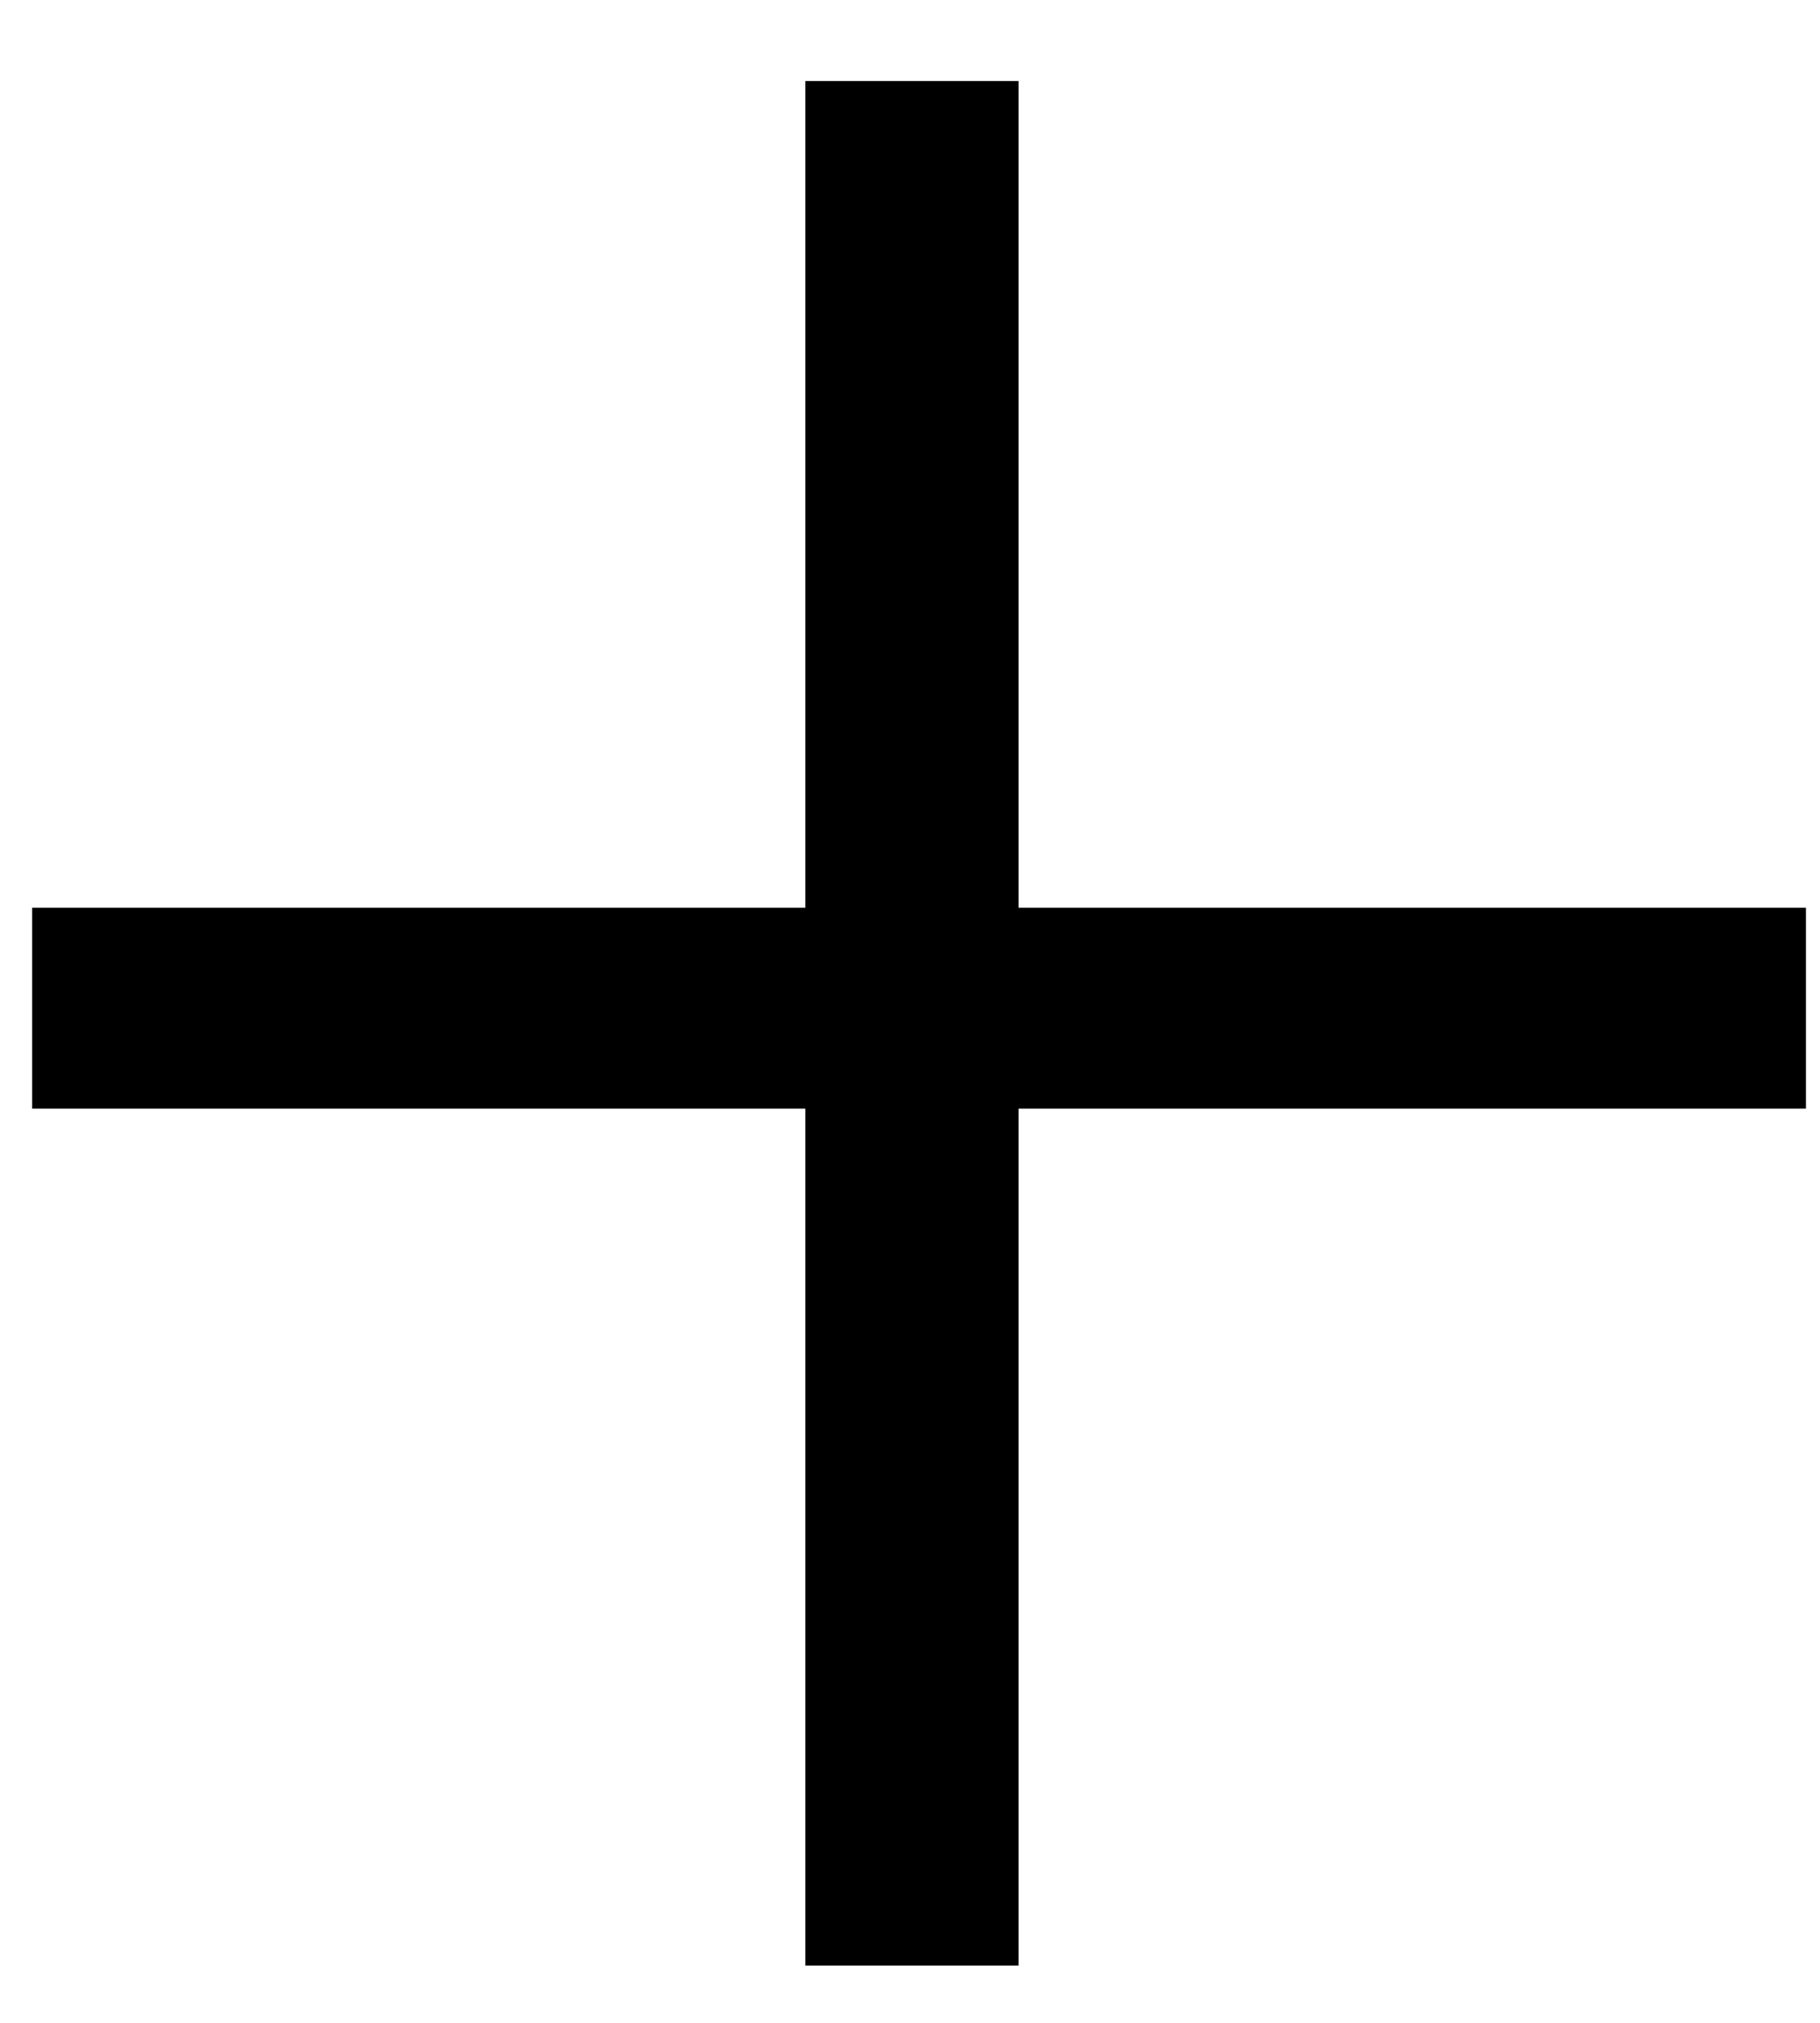 <svg width="18" height="20" viewBox="0 0 18 20" fill="none" xmlns="http://www.w3.org/2000/svg">
<path d="M17.861 8.975V10.961H0.318V8.975H17.861ZM10.074 0.801V19.434H7.965V0.801H10.074Z" fill="currentColor"/>
</svg>
